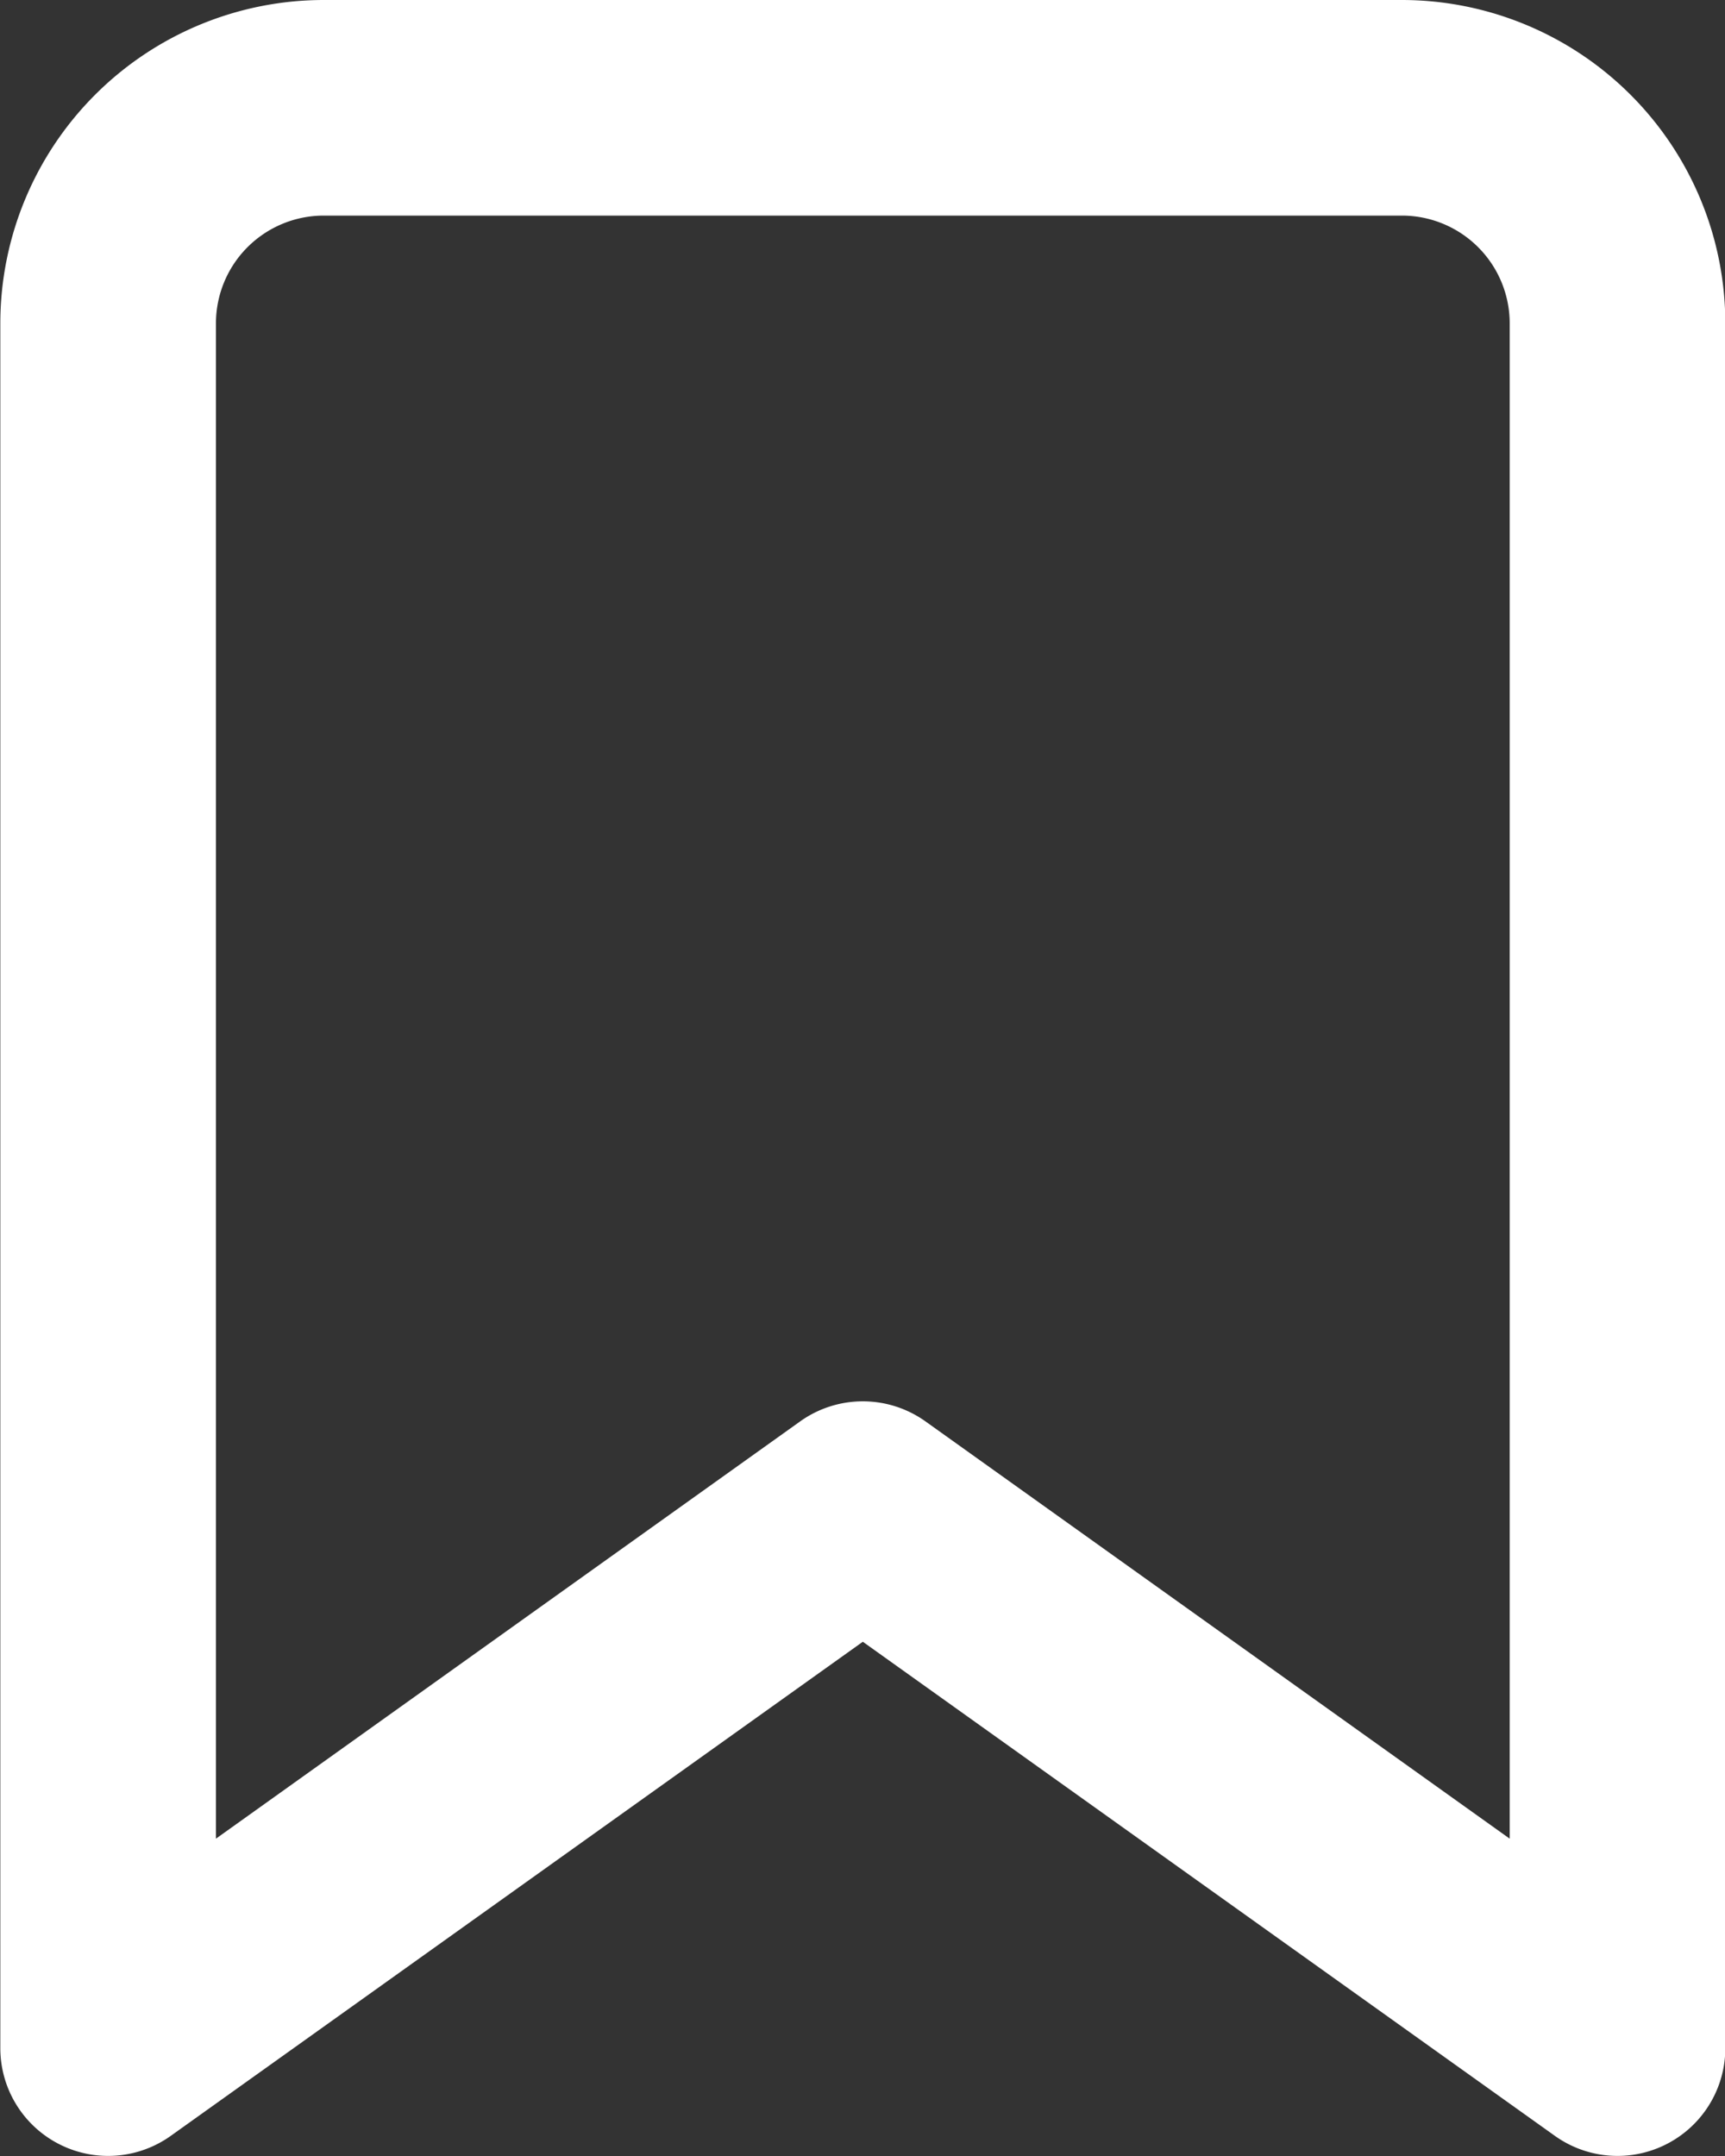 <svg xmlns="http://www.w3.org/2000/svg" width="10.8" height="13.5" viewBox="0 0 10.8 13.5">
  <rect x="0" y="0" width="10.8" height="13.5" fill="#333333" stroke="none"/>
  <path id="bookmark" d="M180.4,120.04a.675.675,0,0,0,1.067-.549v-10.8a2.026,2.026,0,0,0-2.025-2.025h-6.75a2.026,2.026,0,0,0-2.025,2.025v10.8a.675.675,0,0,0,1.067.549l4.333-3.094Zm-.283-1.861-3.658-2.613a.675.675,0,0,0-.784,0l-3.658,2.613v-9.488a.675.675,0,0,1,.675-.675h6.75a.675.675,0,0,1,.675.675Z" transform="translate(-170.665 -106.666)" fill="#fff"/>
</svg>
